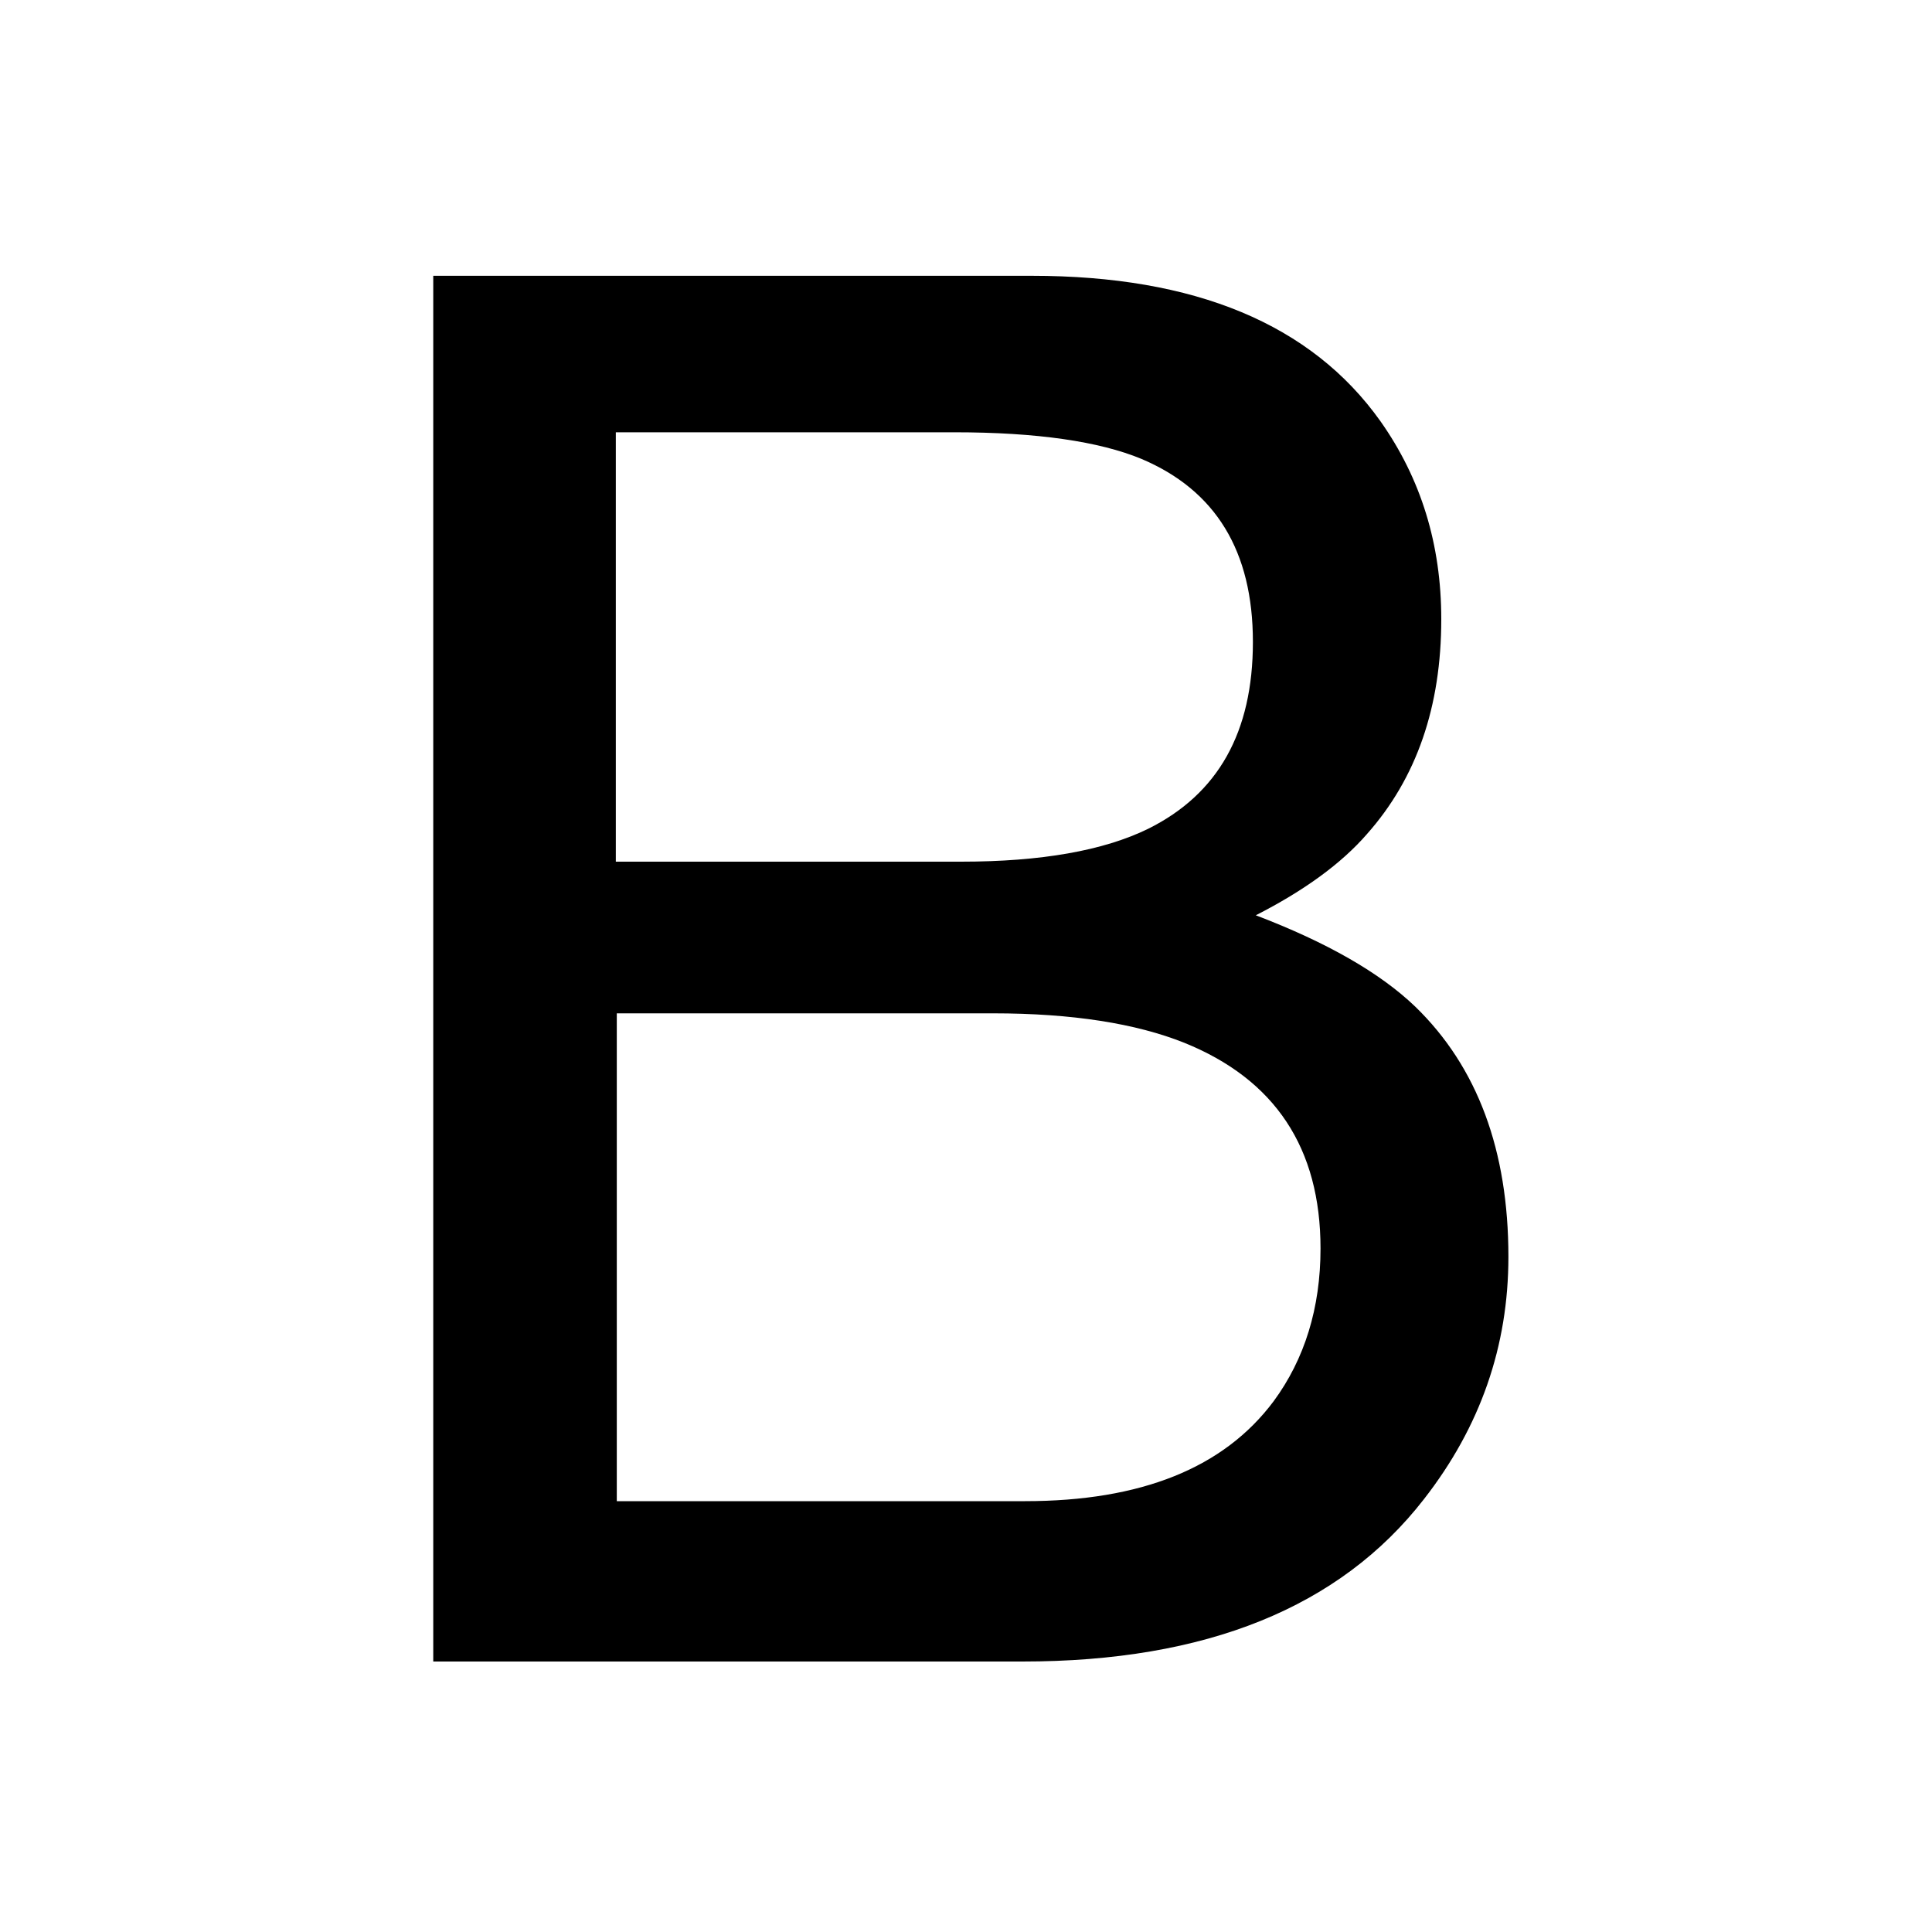 <?xml version="1.0" encoding="utf-8"?>
<!-- Generator: Adobe Illustrator 18.1.0, SVG Export Plug-In . SVG Version: 6.00 Build 0)  -->
<svg version="1.1" id="レイヤー_1" xmlns="http://www.w3.org/2000/svg" xmlns:xlink="http://www.w3.org/1999/xlink" x="0px"
	 y="0px" viewBox="106 196 400 400" enable-background="new 106 196 400 400" xml:space="preserve">
<g>
	<path d="M195.5,253.1h124.1c33.8,0,57.9,10,72.2,30.1c8.4,11.9,12.6,25.5,12.6,41c0,18.1-5.1,32.9-15.4,44.5
		c-5.3,6.1-13,11.7-23,16.8c14.7,5.6,25.7,11.9,33,18.9c12.9,12.5,19.3,29.8,19.3,51.8c0,18.5-5.8,35.2-17.5,50.2
		c-17.4,22.4-45.1,33.6-83.1,33.6h-122V253.1z M305,374.4c16.6,0,29.5-2.3,38.7-6.8c14.5-7.2,21.7-20,21.7-38.7
		c0-18.8-7.7-31.4-23.1-37.9c-8.7-3.6-21.6-5.5-38.7-5.5h-70.1v88.9H305z M318.2,506.8c24.1,0,41.2-6.9,51.5-20.7
		c6.4-8.7,9.7-19.3,9.7-31.6c0-20.8-9.4-35-28.2-42.6c-10-4-23.2-6.1-39.6-6.1h-77.9v101H318.2z"/>
</g>
</svg>
